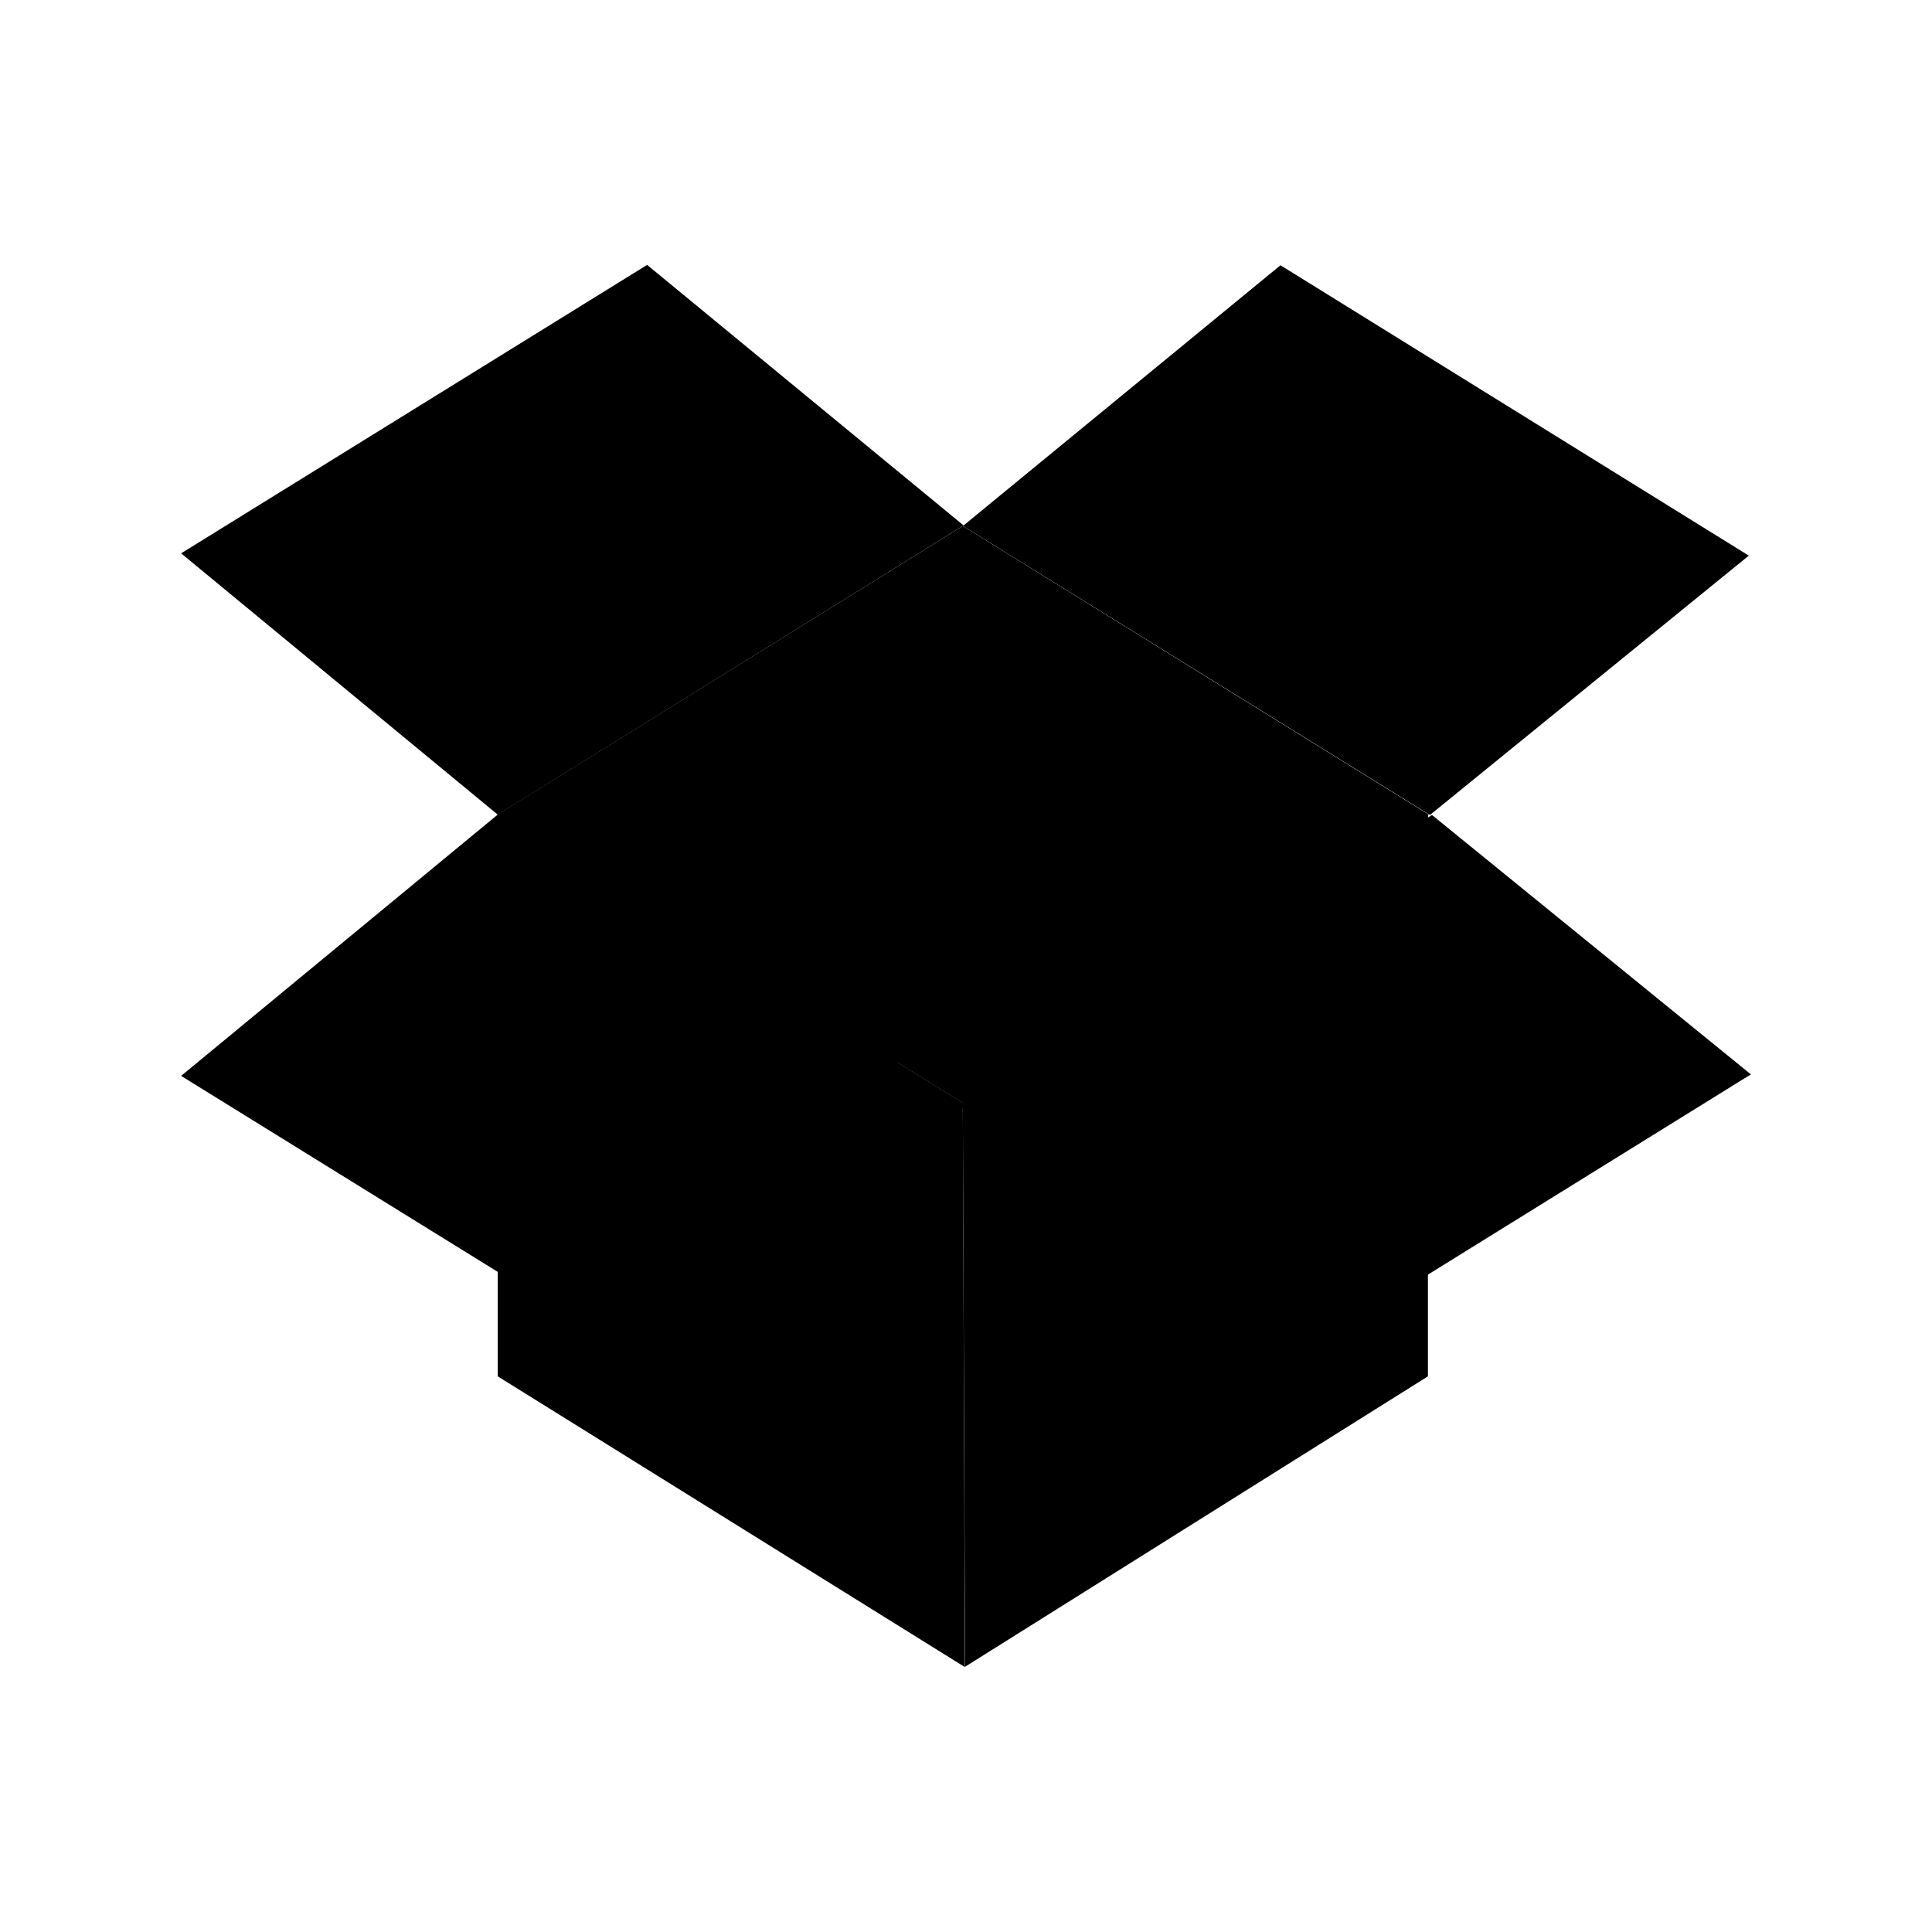 <svg xmlns="http://www.w3.org/2000/svg" height="64" width="64"><path d="M31.895 17.43l15.437 9.555L32 36.604l-15.513-9.619z" fill="{{ theme.colors.cyan }}"/><path d="M6 18.33l15.437-9.555 10.484 8.631-15.433 9.58z" fill="{{ theme.colors.cyan }}"/><path d="M31.898 17.424l15.47 9.574 10.563-8.592-15.514-9.619z" fill="{{ theme.colors.cyan }}"/><path d="M31.895 17.43v16.398l-15.332 9.618-.075-16.46z" fill="{{ theme.colors.cyan }}"/><path d="M31.895 17.43v16.398l15.331 9.618.076-16.46z" fill="{{ theme.colors.cyan }}"/><path d="M47.302 26.985v18.608l-15.332 9.62-.076-18.672z" fill="{{ theme.colors.cyan }}"/><path d="M32 36.553l15.437-9.555L58 35.59l-15.513 9.619z" fill="{{ theme.colors.cyan }}"/><path d="M16.488 26.985v18.608l15.476 9.632-.07-18.685z" fill="{{ theme.colors.blue }}"/><path d="M6 35.64l15.437 9.556L32 36.604l-15.513-9.619z" fill="{{ theme.colors.cyan }}"/></svg>